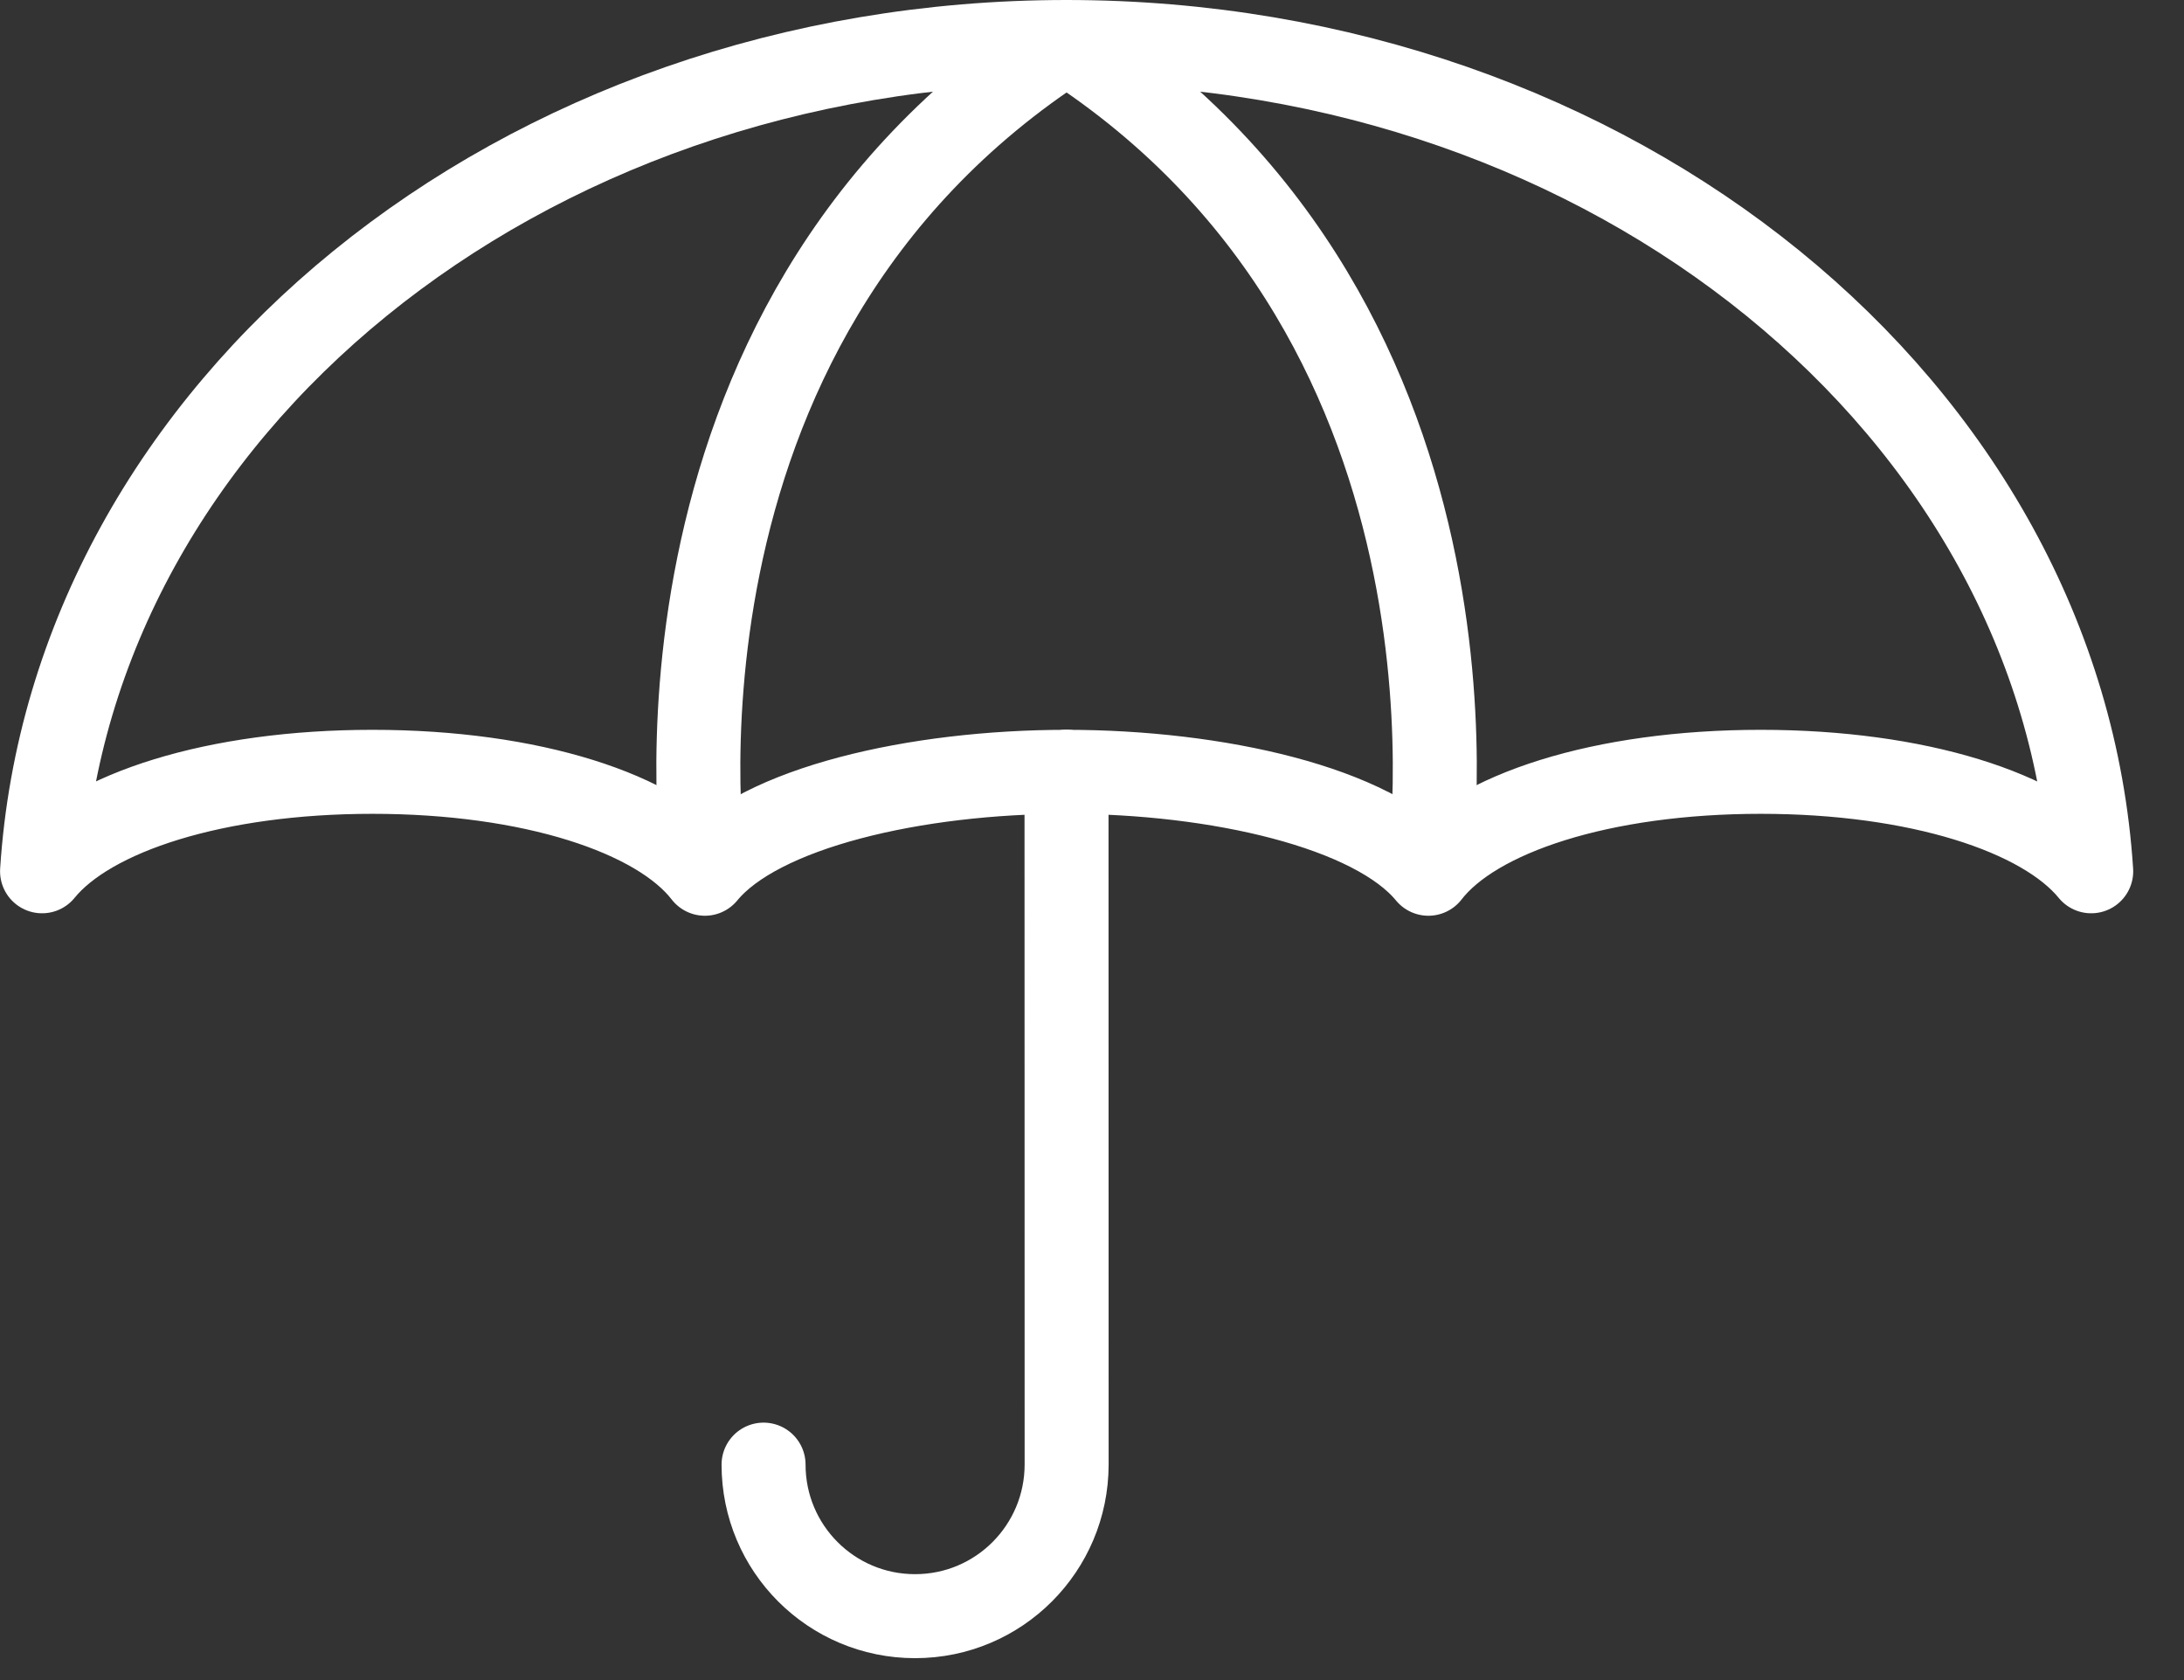 <?xml version="1.0" encoding="iso-8859-1"?>
<!-- Generator: Adobe Illustrator 23.0.0, SVG Export Plug-In . SVG Version: 6.00 Build 0)  -->
<svg version="1.1" ic="Layer_1" xmlns="http://www.w3.org/2000/svg" xmlns:xlink="http://www.w3.org/1999/xlink" x="0px" y="0px"
	 viewBox="0 0 39 30" style="enable-background:new 0 0 39 30;" xml:space="preserve">
<rect x="0" y="0" width="39" height="30" fill="#333333" stroke="none"/>
<title>upoint-insurance</title>
<desc>Created with Sketch.</desc>
<g>
	<g transform="translate(-255, -1303)">
		<g transform="translate(255, 1303)">
			<path class="stroke" style="fill:none;stroke:#FFFFFF;stroke-width:1.5;stroke-linecap:round;stroke-linejoin:round;" d="
				M13.635,26.153c0,1.494,1.208,2.706,2.706,2.706c1.496,0,2.704-1.212,2.706-2.706l-0.002-12.372"/>
			<path class="stroke" style="fill:none;stroke:#FFFFFF;stroke-width:1.5;stroke-linecap:round;stroke-linejoin:round;" d="
				M6.651,13.782c2.828,0,5.1,0.738,5.936,1.82c0.974-1.188,3.784-1.82,6.458-1.82c2.676,0,5.486,0.632,6.462,1.82
				c0.834-1.082,3.106-1.82,5.936-1.82c2.788,0,5.036,0.718,5.9,1.776C36.809,7.306,28.825,0.75,19.045,0.75
				c-9.778,0-17.762,6.556-18.294,14.808C1.611,14.5,3.861,13.782,6.651,13.782z"/>
			<path class="stroke" style="fill:none;stroke:#FFFFFF;stroke-width:1.5;stroke-linejoin:round;" d="M12.58,15.596
				c0,0-1.484-9.728,6.464-14.846"/>
			<path class="stroke" style="fill:none;stroke:#FFFFFF;stroke-width:1.5;stroke-linejoin:round;" d="M25.512,15.596
				c0,0,1.484-9.728-6.464-14.846"/>
		</g>
	</g>
</g>
</svg>
